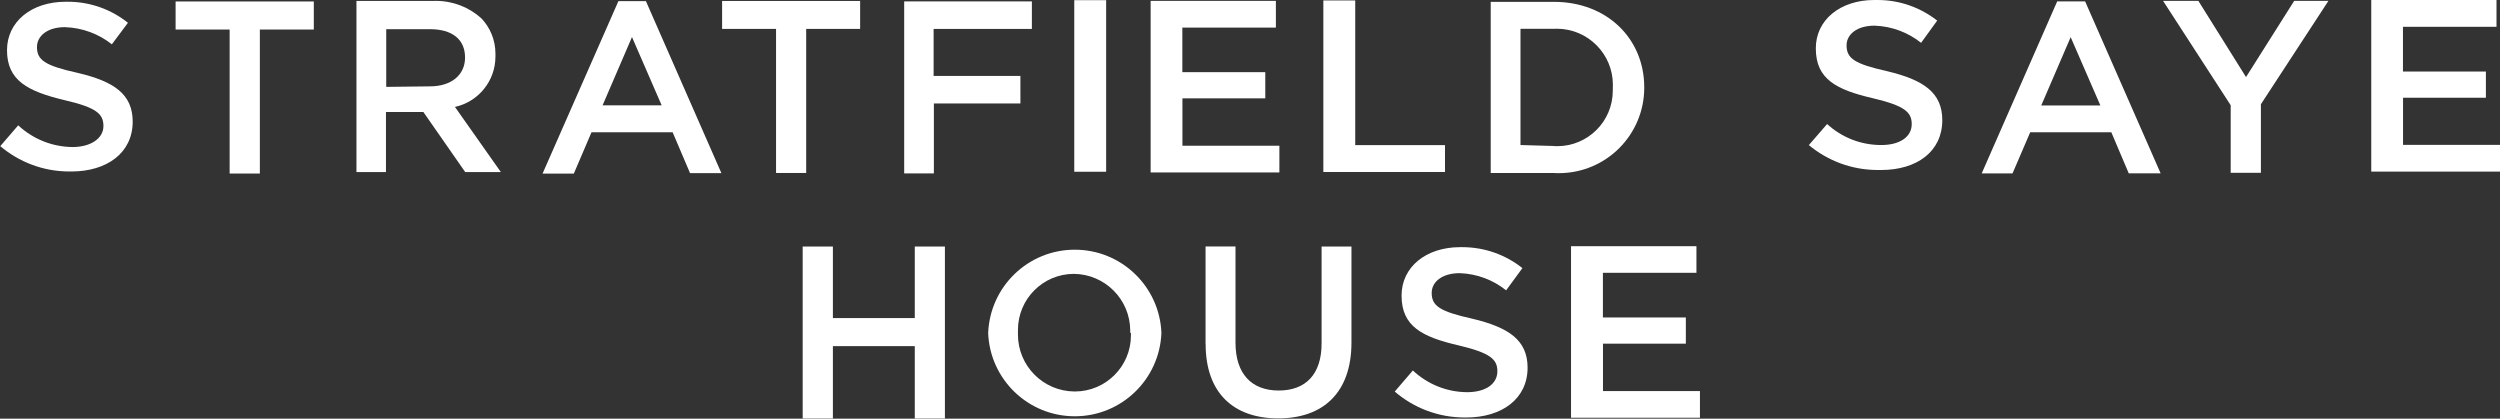 <?xml version="1.0" encoding="UTF-8"?>
<svg id="Layer_2" data-name="Layer 2" xmlns="http://www.w3.org/2000/svg" viewBox="0 0 285.45 47.8">
  <rect x="0" y="0" width="285.45" height="47.8" fill="#333333" stroke="none"/>
  <defs>
    <style>
      .cls-1 {
        fill: #fff;
      }
    </style>
  </defs>
  <g id="Layer_1-2" data-name="Layer 1">
    <path class="cls-1" d="m183.02,39.24h9.47v-2.99h-9.47v-5.1h10.68v-3.04h-14.32v19.59h14.72v-3.05h-11.07v-5.41h0Z"/>
    <path class="cls-1" d="m159.26,44.7l2.06-2.4c1.62,1.52,3.79,2.46,6.19,2.48h0c2.12,0,3.46-.94,3.46-2.39h0c0-1.35-.78-2.09-4.42-2.95-4.17-.97-6.52-2.17-6.52-5.69h0c0-3.27,2.8-5.53,6.69-5.53.07,0,.15,0,.23,0,2.61,0,5.01.9,6.9,2.41l-.02-.02-1.86,2.54c-1.45-1.16-3.29-1.89-5.29-1.96h-.01c-2.02,0-3.2,1-3.2,2.25h0c0,1.48.9,2.12,4.64,2.95,4.14.99,6.31,2.43,6.31,5.59h0c0,3.57-2.95,5.69-7,5.69h-.17c-3.07,0-5.87-1.12-8.02-2.98h.01s0,.02,0,.02Z"/>
    <path class="cls-1" d="m137.65,39.26v-11.12h3.42v10.99c0,3.58,1.86,5.46,4.93,5.46s4.9-1.83,4.9-5.38v-11.06h3.41v10.96c0,5.76-3.27,8.66-8.36,8.66s-8.29-2.89-8.29-8.49h0Z"/>
    <path class="cls-1" d="m112.83,38.02h0c.21-5.3,4.56-9.51,9.89-9.51s9.68,4.21,9.89,9.49v.02c-.21,5.3-4.56,9.51-9.89,9.51s-9.68-4.21-9.89-9.49c0,0,0-.02,0-.02Zm16.22,0h0c0-.07,0-.16,0-.25,0-3.57-2.87-6.46-6.43-6.5h0c-3.53,0-6.39,2.87-6.39,6.4,0,.1,0,.21,0,.31h0c0,.06,0,.14,0,.22,0,3.57,2.87,6.46,6.43,6.5h.07c3.53,0,6.4-2.87,6.4-6.4,0-.1,0-.2,0-.3h0s-.07.02-.07.02Z"/>
    <path class="cls-1" d="m91.65,28.15h3.45v8.17h9.35v-8.17h3.44v19.64h-3.44v-8.27h-9.35v8.27h-3.45v-19.64Z"/>
    <path class="cls-1" d="m274.37,11.16h9.47v-2.99h-9.47V3.06h10.68V0h-14.3v19.59h14.7v-3.05h-11.07v-5.39Z"/>
    <path class="cls-1" d="m254.69,12L246.98.1h4.03l5.44,8.7L261.95.1h3.91l-7.71,11.8v7.83h-3.45v-7.73Z"/>
    <path class="cls-1" d="m234.89.16h3.19l8.62,19.63h-3.64l-1.99-4.69h-9.26l-2.02,4.7h-3.52L234.89.16Zm4.93,11.88l-3.39-7.8-3.36,7.8h6.75Z"/>
    <path class="cls-1" d="m206.54,16.56l2.08-2.4c1.62,1.49,3.79,2.4,6.18,2.4h0c2.14,0,3.48-.94,3.48-2.39h0c0-1.35-.78-2.09-4.42-2.95-4.17-.97-6.53-2.17-6.53-5.69h0C207.32,2.27,210.12,0,214.01,0c.11,0,.24,0,.37,0,2.58,0,4.95.89,6.83,2.37l-.02-.02-1.84,2.54c-1.45-1.16-3.3-1.89-5.31-1.96h-.01c-2.01,0-3.19,1-3.19,2.25h0c0,1.48.9,2.12,4.64,2.95,4.14.99,6.29,2.43,6.29,5.59h0c0,3.57-2.88,5.69-6.99,5.69-.11,0-.25,0-.38,0-3,0-5.76-1.08-7.9-2.87h.02s0,.02,0,.02Z"/>
    <path class="cls-1" d="m170.21.21h7.21c6.09,0,10.32,4.23,10.32,9.75h0v.06c0,5.38-4.36,9.75-9.75,9.75-.2,0-.4,0-.6-.02h.03-7.21V.21Zm7.21,16.47c.12,0,.25.01.39.01,3.5,0,6.34-2.84,6.34-6.34,0-.1,0-.2,0-.29h0c0-.1.01-.24.01-.38,0-3.53-2.87-6.4-6.4-6.4-.12,0-.23,0-.35.01h.02-3.82v13.27l3.82.11Z"/>
    <path class="cls-1" d="m154.74.05h-3.64v19.59h13.89v-3.07h-10.25V.05Z"/>
    <path class="cls-1" d="m135,11.23h9.47v-2.99h-9.47V3.15h10.68V.1h-14.3v19.59h14.7v-3.05h-11.07v-5.41Z"/>
    <path class="cls-1" d="m122.66.02h3.64v19.59h-3.64V.02Z"/>
    <path class="cls-1" d="m103.24.16h14.58v3.14h-11.22v5.37h9.91v3.14h-9.88v7.99h-3.39V.16Z"/>
    <path class="cls-1" d="m88.61,3.3h-6.16V.11h15.76v3.19h-6.16v16.45h-3.44V3.3Z"/>
    <path class="cls-1" d="m70.61.13h3.14l8.62,19.64h-3.58l-1.99-4.67h-9.26l-2.02,4.72h-3.57L70.61.13Zm4.94,11.9l-3.39-7.8-3.36,7.8h6.75Z"/>
    <path class="cls-1" d="m40.68.11h8.67c.12,0,.26-.01.41-.01,2,0,3.82.75,5.2,1.99h0c1,1.05,1.61,2.47,1.61,4.04,0,.06,0,.13,0,.19h0v.13c0,2.81-1.96,5.16-4.59,5.75h-.04s5.25,7.45,5.25,7.45h-4.07l-4.78-6.86h-4.27v6.86h-3.37V.11Zm8.42,9.75c2.43,0,4-1.3,4-3.29h0c0-2.09-1.48-3.24-4.03-3.24h-4.97v6.59l5-.06Z"/>
    <path class="cls-1" d="m26.21,3.37h-6.16V.17h15.78v3.2h-6.16v16.44h-3.45V3.37Z"/>
    <path class="cls-1" d="m.02,16.7l2.06-2.39c1.62,1.51,3.79,2.45,6.19,2.48h0c2.06,0,3.54-.96,3.54-2.4h0c0-1.37-.78-2.11-4.42-2.95C3.16,10.43.8,9.2.8,5.73h0C.8,2.46,3.61.2,7.5.2c.07,0,.16,0,.25,0,2.61,0,5,.91,6.88,2.42l-.02-.02-1.84,2.46c-1.47-1.17-3.33-1.89-5.35-1.96h-.01c-2.02,0-3.19,1.02-3.19,2.27h0c0,1.48.89,2.12,4.64,2.95,4.14.97,6.29,2.42,6.29,5.57h0c0,3.57-2.95,5.69-7,5.69-.07,0-.15,0-.23,0-3.02,0-5.78-1.1-7.91-2.91h.02s0,.02,0,.02Z"/>
  </g>
</svg>